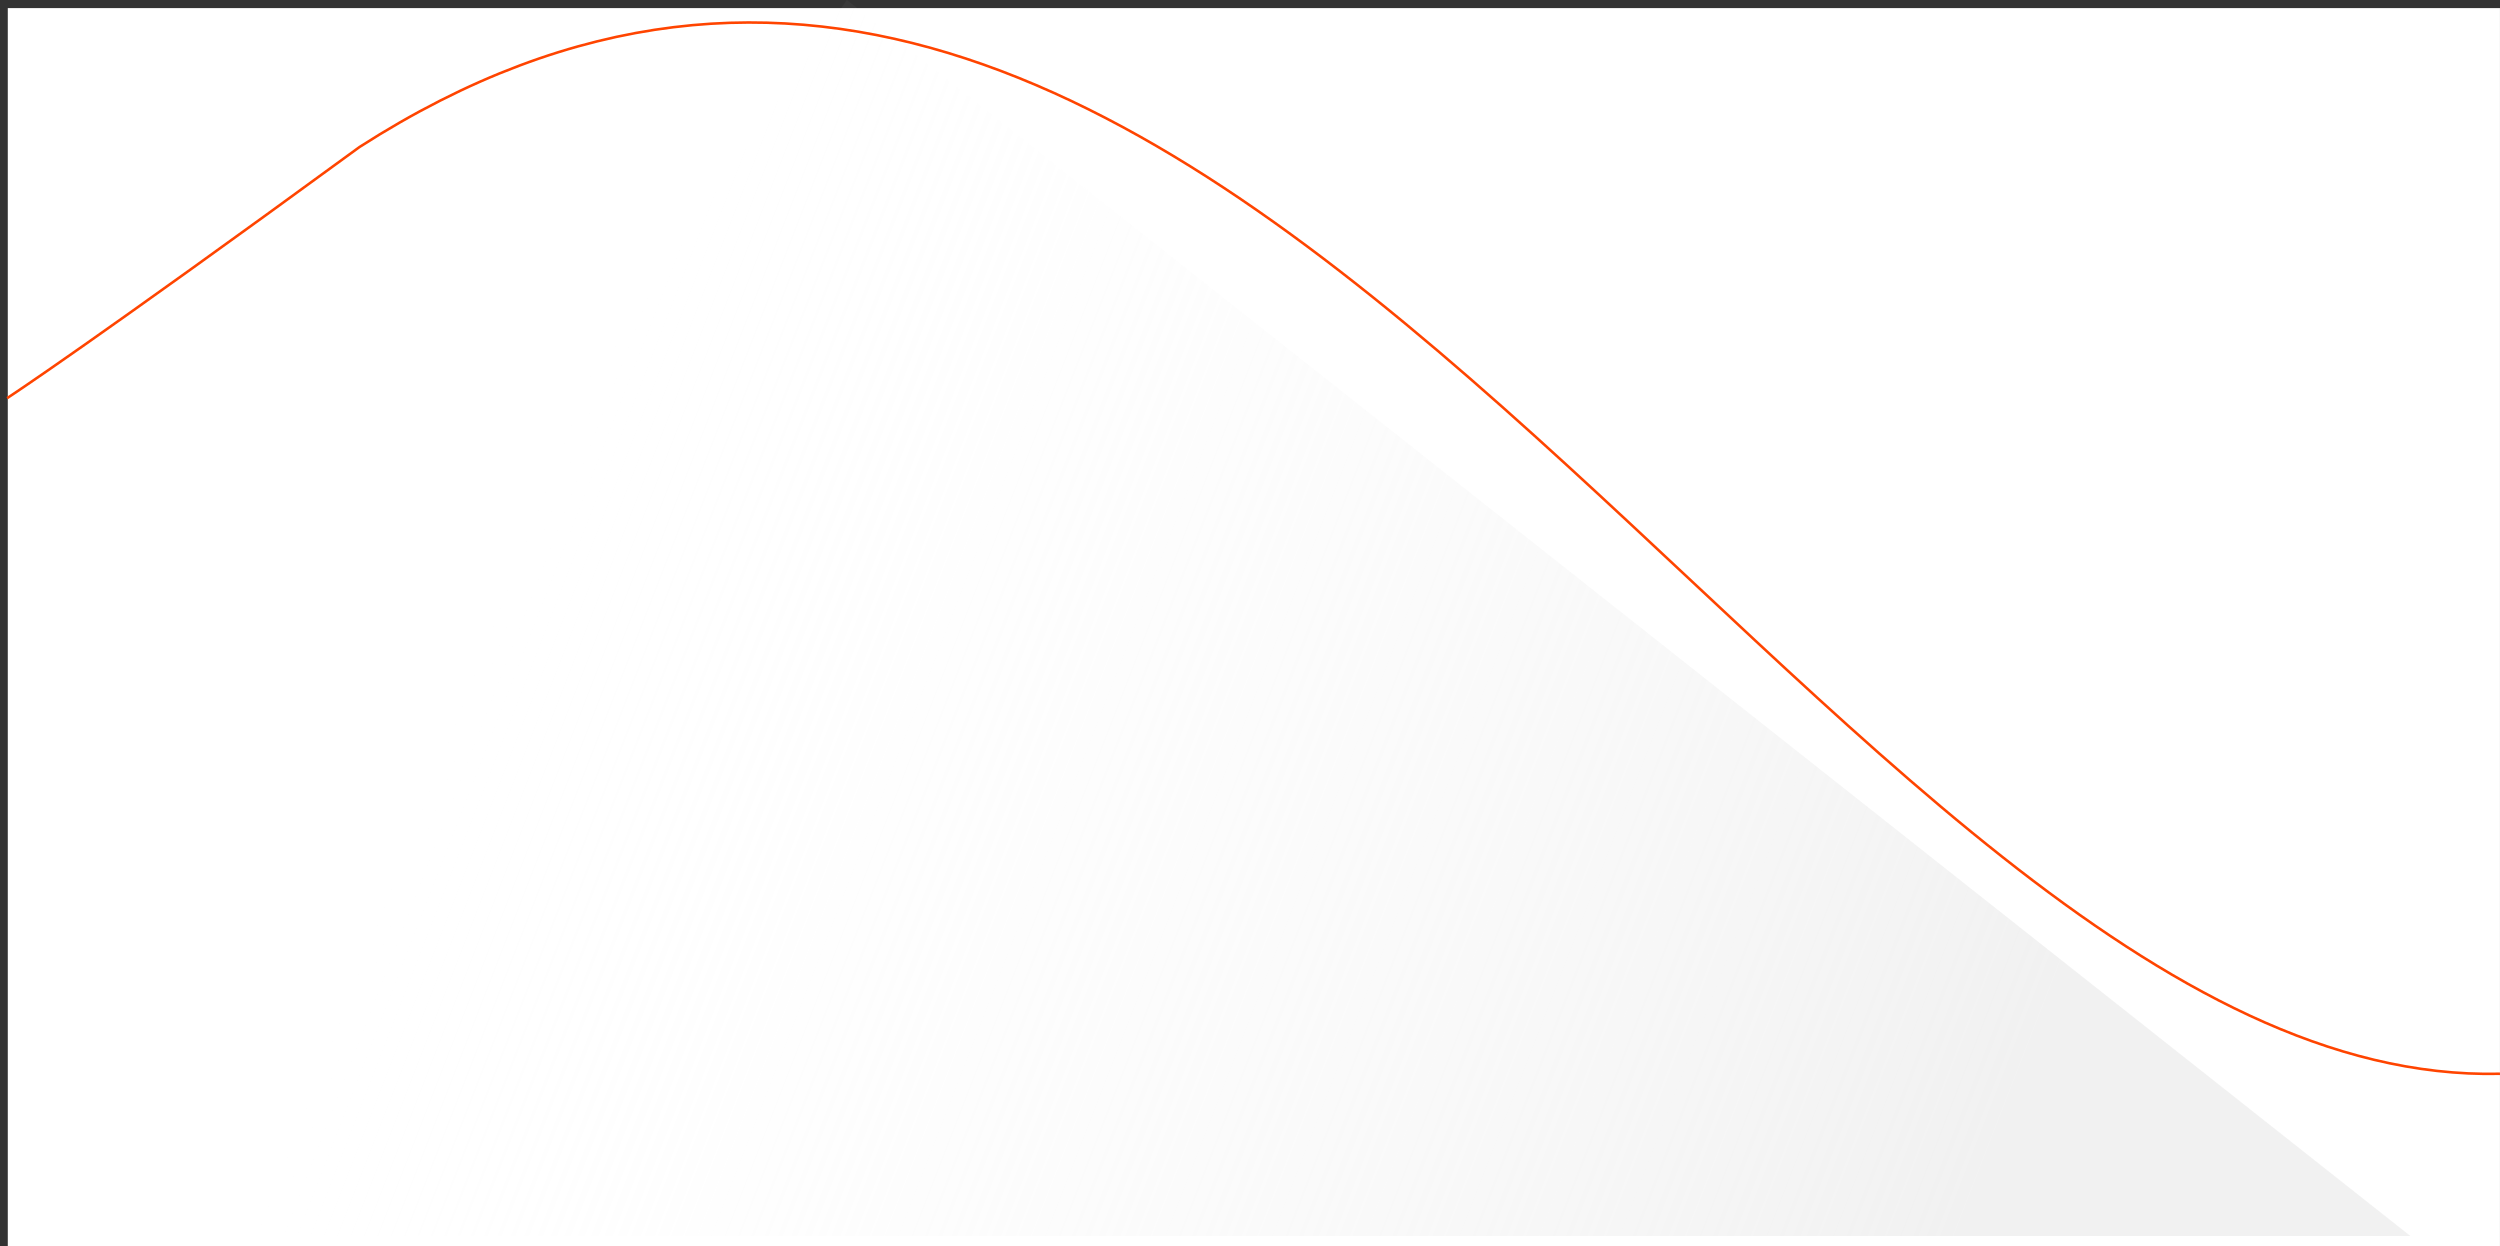 <svg xmlns="http://www.w3.org/2000/svg" xmlns:xlink="http://www.w3.org/1999/xlink" width="1926.024" height="960.244" viewBox="0 0 1926.024 960.244">
  <rect x="0" y="0" width="1926.024" height="960.244" fill="#333333" stroke="none"/>
  <defs>
    <linearGradient id="linear-gradient" x1="0.45" y1="0.9" x2="0.584" y2="0.222" gradientUnits="objectBoundingBox">
      <stop offset="0" stop-color="#e3e3e3" stop-opacity="0.502"/>
      <stop offset="1" stop-color="#fff" stop-opacity="0"/>
    </linearGradient>
  </defs>
  <g id="Group_238" data-name="Group 238" transform="translate(-3871 -6176.756)">
    <rect id="Rectangle_267" data-name="Rectangle 267" width="1920" height="954" transform="translate(3877 6183)" fill="#fff"/>
    <path id="Path_999" data-name="Path 999" d="M8399.757,1068.544,9352-136.056l-952.244-652.4Z" transform="translate(4659.456 15528.757) rotate(-90)" fill="url(#linear-gradient)"/>
    <path id="Path_6138" data-name="Path 6138" d="M5797,7004c-521,12-979-1144-1649-714-208,152-271.5,193.5-271.5,193.5" fill="none" stroke="#f40" stroke-width="2"/>
  </g>
</svg>
